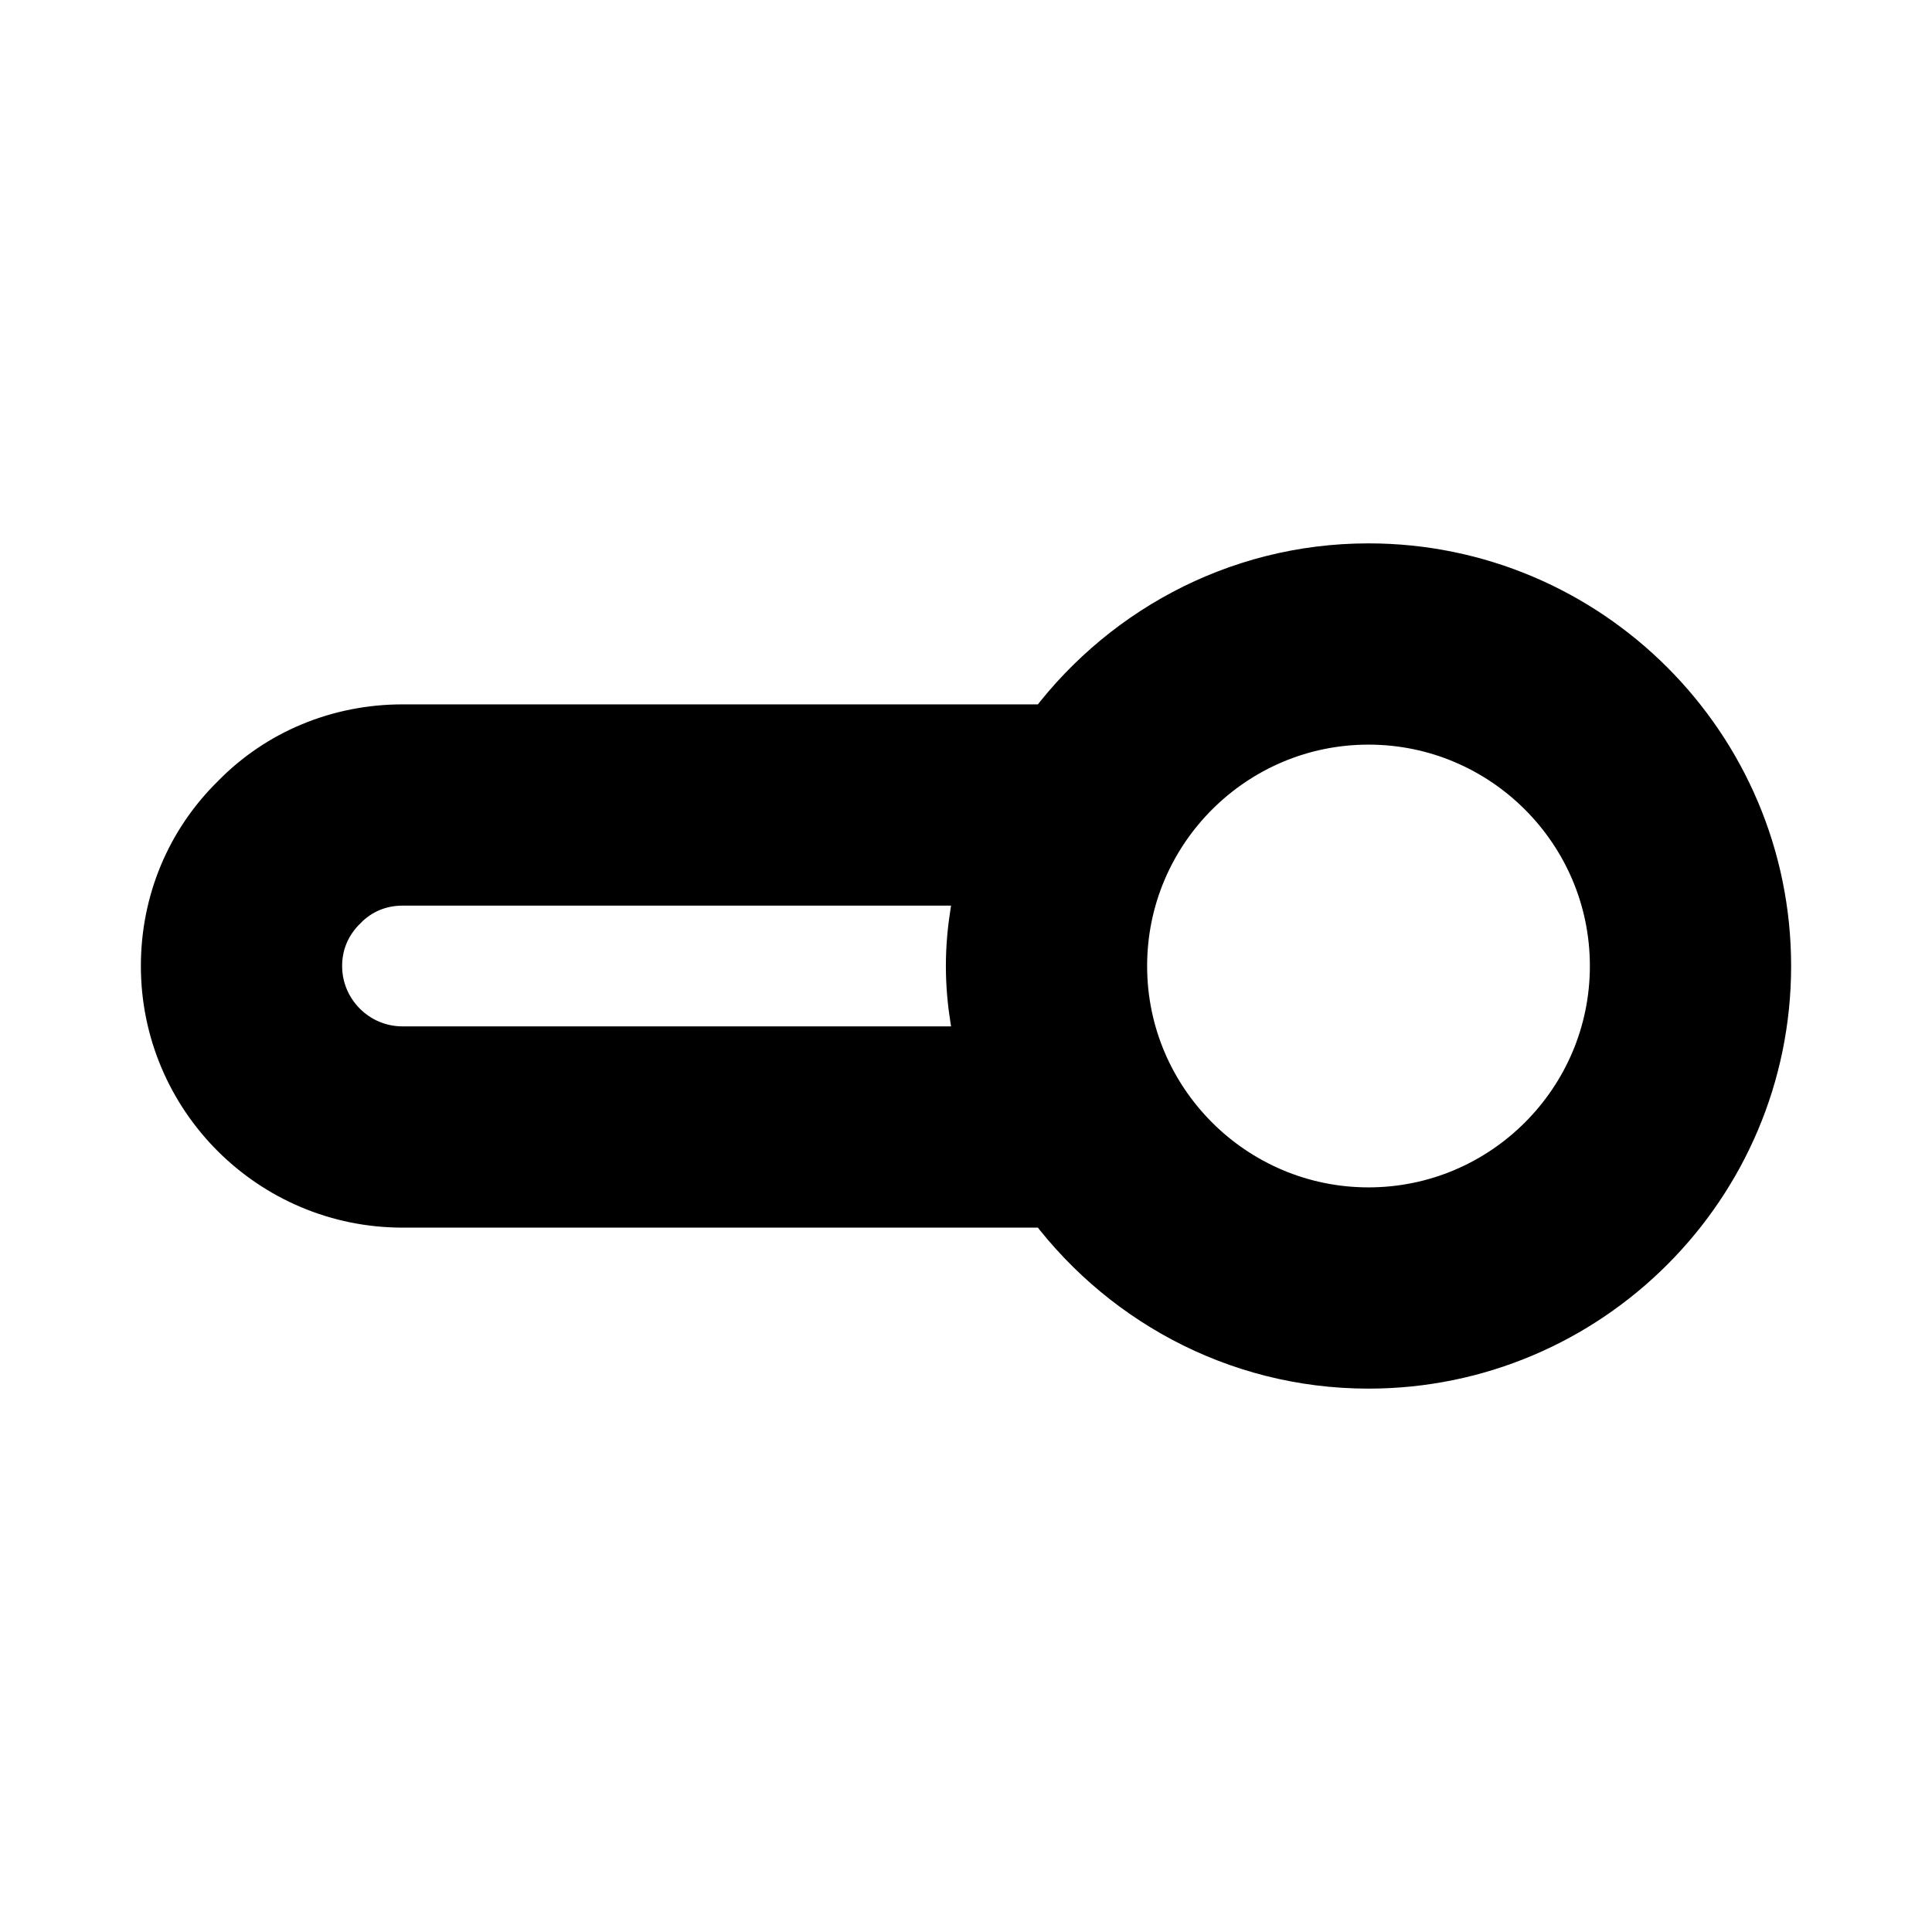 <svg viewBox="0 0 24 24" fill="currentColor" stroke="currentColor" xmlns="http://www.w3.org/2000/svg">
<path d="M17 7.25C15.408 7.25 14.004 8.044 13.142 9.25H5C4.258 9.25 3.566 9.54 3.066 10.052C2.54 10.565 2.25 11.257 2.25 12C2.25 13.517 3.483 14.75 5 14.75H13.142C14.004 15.956 15.408 16.75 17 16.75C19.619 16.75 21.75 14.619 21.75 12C21.75 9.381 19.619 7.25 17 7.25ZM5 13.25C4.311 13.25 3.75 12.689 3.75 12C3.75 11.665 3.879 11.355 4.127 11.113C4.356 10.879 4.665 10.75 5 10.75H12.438C12.328 11.151 12.25 11.565 12.25 12C12.25 12.436 12.328 12.849 12.438 13.25H5ZM17 15.25C15.208 15.25 13.75 13.792 13.75 12C13.75 10.208 15.208 8.75 17 8.75C18.792 8.75 20.25 10.208 20.25 12C20.25 13.792 18.792 15.25 17 15.25Z" />
</svg>
